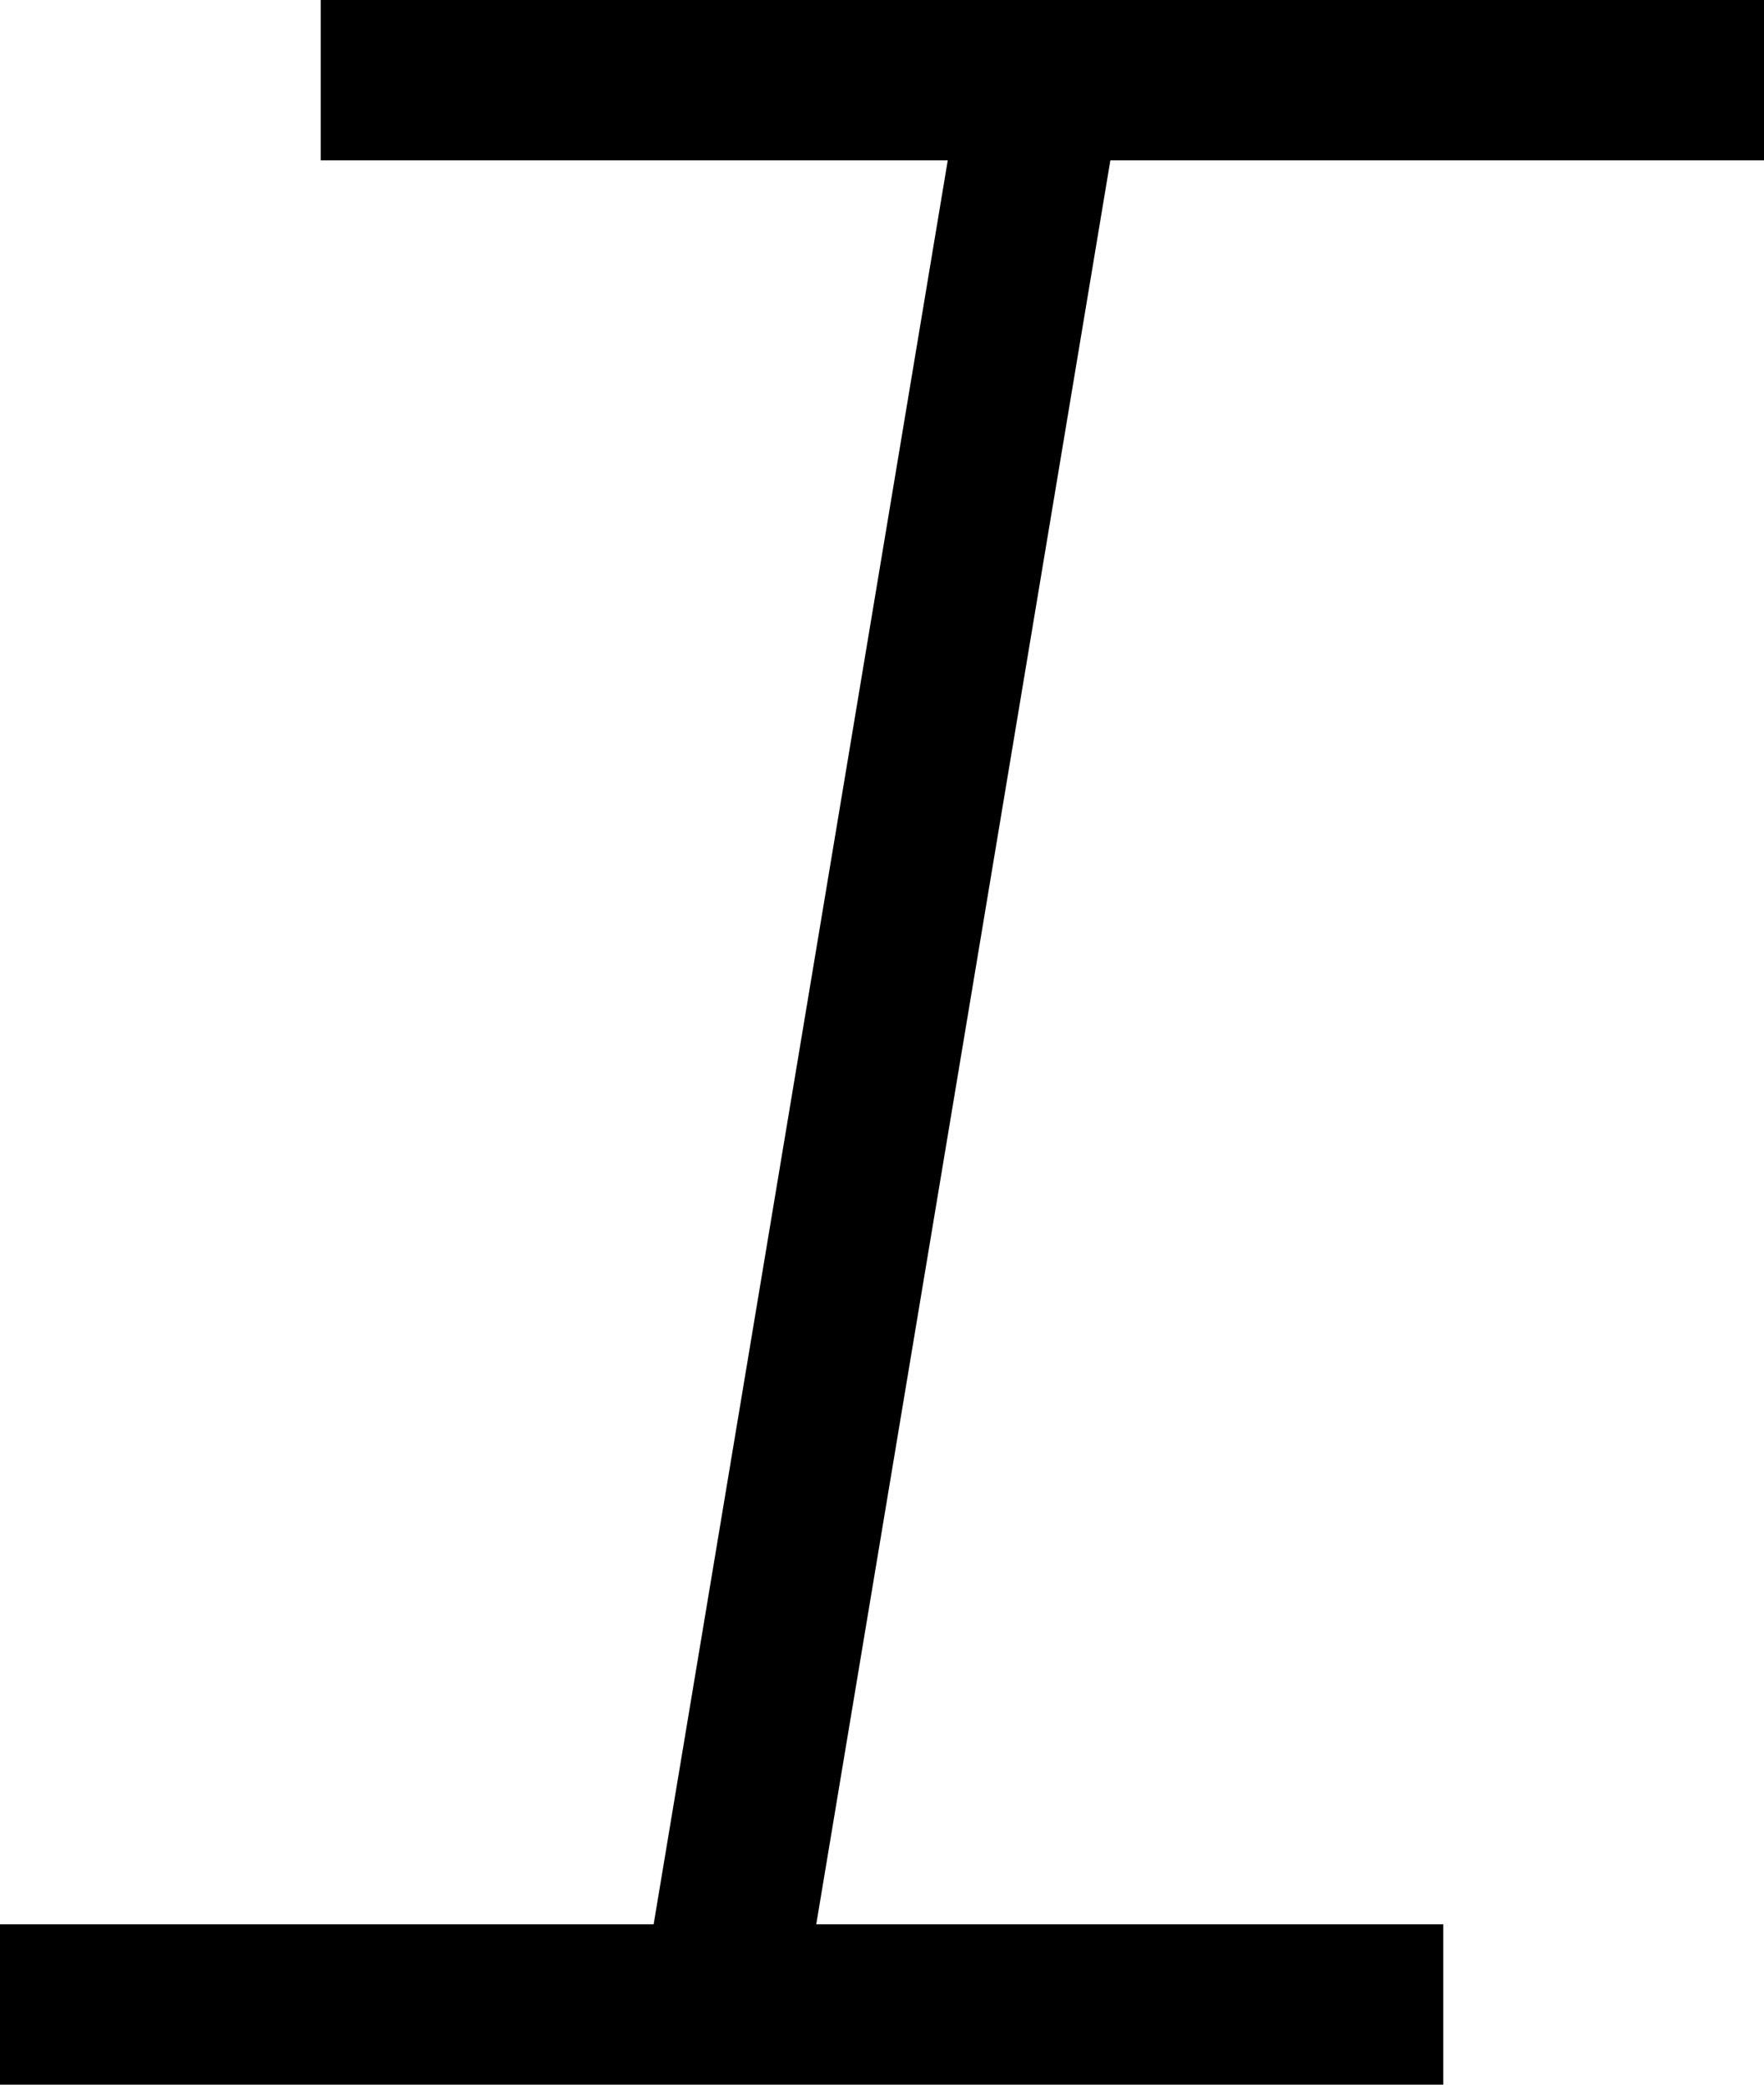 <svg width="11" height="13" viewBox="0 0 11 13" fill="none" xmlns="http://www.w3.org/2000/svg">
<path fill-rule="evenodd" clip-rule="evenodd" d="M5.91 1H2V0H11V1H6.924L5.09 12H9V13H0V12H4.076L5.91 1Z" fill="black"/>
</svg>
